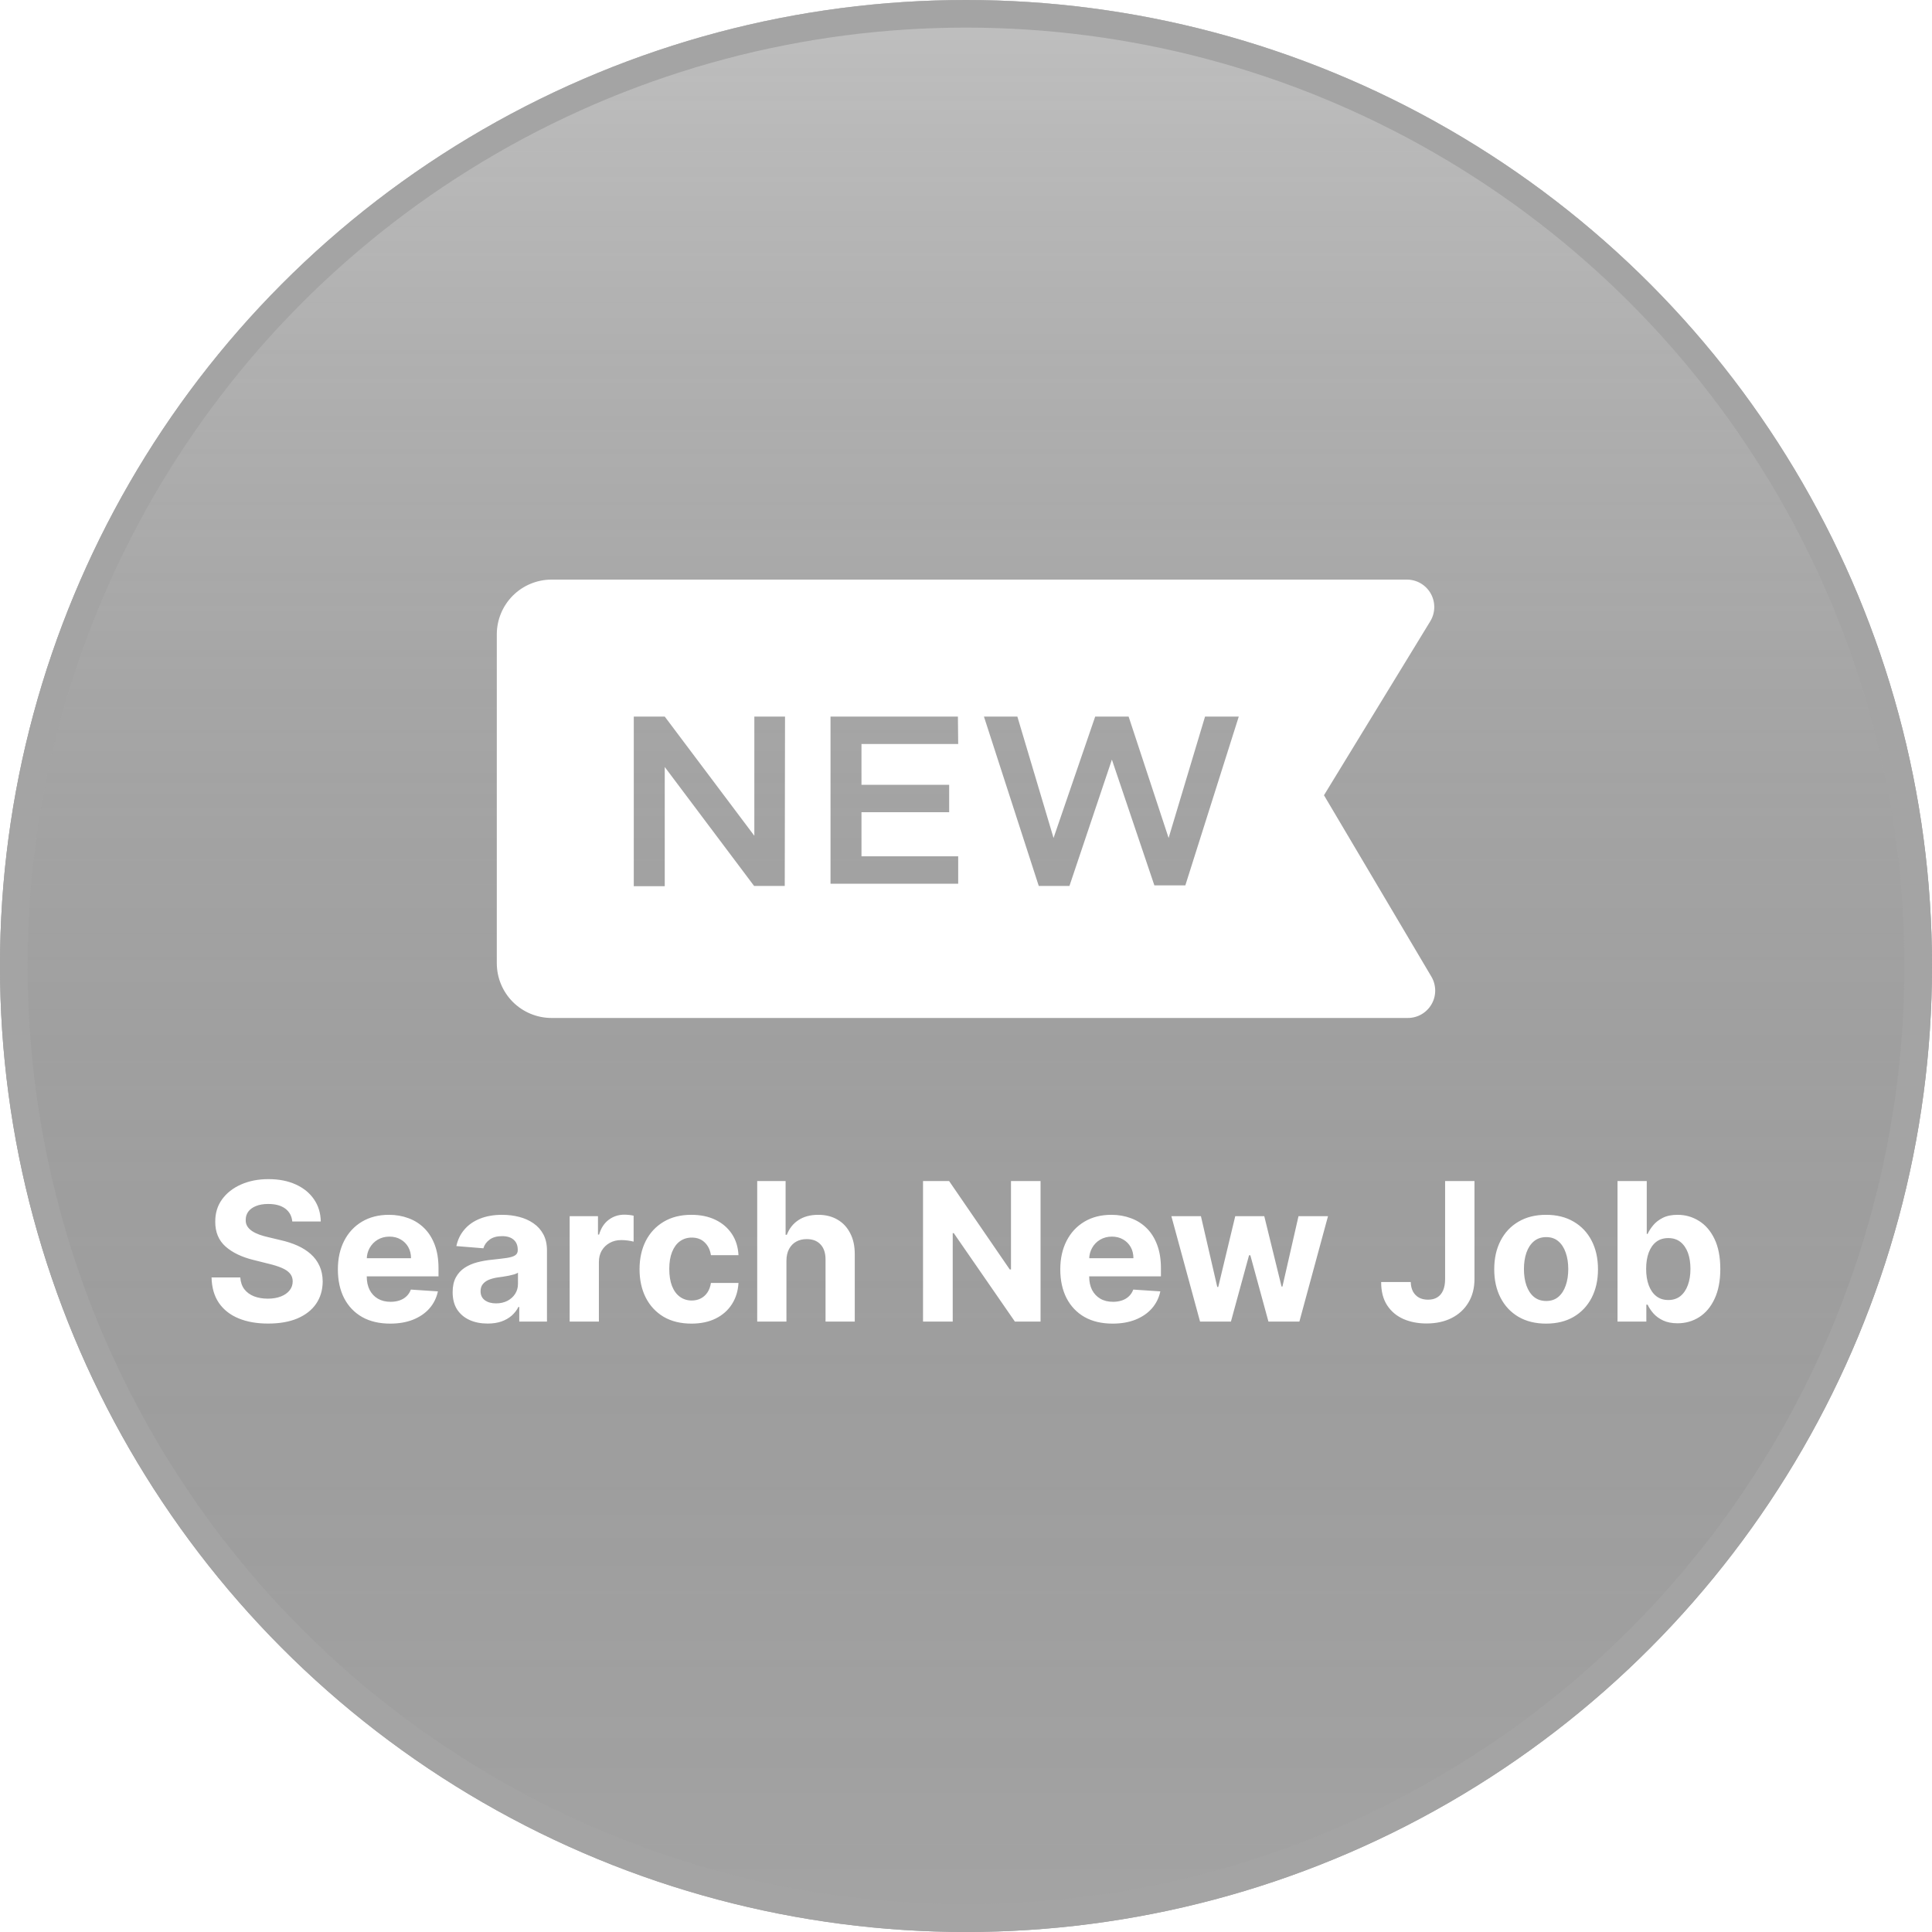 <svg width="70" height="70" viewBox="0 0 70 70" fill="none" xmlns="http://www.w3.org/2000/svg">
    <circle cx="35" cy="35" r="35" fill="#A4A4A4" />
    <g filter="url(#filter0_b_2895_1840)">
        <circle cx="35" cy="35" r="35" fill="url(#paint0_linear_2895_1840)" />
        <circle cx="35" cy="35" r="34.5" stroke="#A4A4A4" />
    </g>
    <path
        d="M51.861 35.384L47.97 28.813L51.822 22.509C51.913 22.359 51.963 22.187 51.966 22.011C51.969 21.835 51.926 21.662 51.84 21.508C51.754 21.355 51.629 21.227 51.478 21.137C51.326 21.048 51.154 21.001 50.978 21H19.985C19.459 21 18.954 21.209 18.581 21.581C18.209 21.954 18 22.459 18 22.985V34.898C18 35.424 18.209 35.929 18.581 36.302C18.954 36.674 19.459 36.883 19.985 36.883H51.008C51.183 36.883 51.355 36.837 51.506 36.749C51.658 36.661 51.783 36.534 51.87 36.382C51.957 36.23 52.002 36.057 52 35.882C51.998 35.707 51.951 35.535 51.861 35.384ZM28.433 32.099H27.322L24.085 27.79V32.108H22.963V25.963H24.085L27.331 30.282V25.963H28.443L28.433 32.099ZM34.717 26.956H31.213V28.435H34.39V29.428H31.213V31.026H34.717V32.019H30.091V25.963H34.707L34.717 26.956ZM42.947 32.079H41.825L40.286 27.522L38.748 32.099H37.636L35.65 25.963H36.861L38.172 30.361L39.681 25.963H40.892L42.341 30.361L43.661 25.963H44.883L42.947 32.079Z"
        fill="white" />
    <path
        d="M10.59 44.256C10.57 44.056 10.485 43.9 10.334 43.789C10.184 43.678 9.979 43.622 9.72 43.622C9.545 43.622 9.396 43.647 9.275 43.697C9.154 43.745 9.062 43.812 8.997 43.898C8.934 43.984 8.903 44.082 8.903 44.191C8.899 44.283 8.918 44.362 8.96 44.43C9.003 44.498 9.062 44.557 9.136 44.606C9.211 44.655 9.297 44.697 9.395 44.733C9.493 44.768 9.597 44.798 9.708 44.823L10.165 44.932C10.387 44.982 10.591 45.048 10.777 45.131C10.963 45.214 11.123 45.316 11.259 45.437C11.395 45.558 11.5 45.7 11.575 45.864C11.651 46.028 11.69 46.217 11.692 46.429C11.69 46.74 11.61 47.01 11.453 47.239C11.297 47.466 11.072 47.642 10.777 47.769C10.483 47.893 10.13 47.955 9.715 47.955C9.304 47.955 8.946 47.892 8.642 47.766C8.338 47.64 8.101 47.454 7.931 47.207C7.762 46.958 7.673 46.651 7.665 46.284H8.706C8.718 46.455 8.767 46.598 8.853 46.712C8.941 46.825 9.058 46.91 9.203 46.968C9.351 47.024 9.517 47.053 9.703 47.053C9.885 47.053 10.043 47.026 10.178 46.973C10.314 46.92 10.419 46.846 10.493 46.752C10.568 46.657 10.605 46.549 10.605 46.426C10.605 46.312 10.571 46.216 10.503 46.138C10.437 46.06 10.339 45.994 10.21 45.939C10.082 45.884 9.926 45.834 9.74 45.79L9.186 45.651C8.757 45.546 8.418 45.383 8.169 45.161C7.921 44.939 7.797 44.64 7.799 44.264C7.797 43.955 7.879 43.686 8.045 43.456C8.212 43.225 8.442 43.045 8.734 42.916C9.025 42.787 9.357 42.722 9.728 42.722C10.106 42.722 10.435 42.787 10.717 42.916C11.001 43.045 11.221 43.225 11.378 43.456C11.536 43.686 11.617 43.953 11.622 44.256H10.59ZM14.136 47.957C13.743 47.957 13.405 47.878 13.122 47.719C12.84 47.558 12.623 47.331 12.47 47.038C12.318 46.743 12.242 46.394 12.242 45.991C12.242 45.598 12.318 45.254 12.47 44.957C12.623 44.66 12.837 44.429 13.114 44.264C13.393 44.098 13.719 44.015 14.094 44.015C14.345 44.015 14.58 44.056 14.797 44.137C15.016 44.216 15.206 44.336 15.369 44.497C15.533 44.658 15.66 44.86 15.752 45.104C15.843 45.346 15.888 45.629 15.888 45.954V46.245H12.664V45.588H14.892C14.892 45.436 14.858 45.301 14.792 45.183C14.726 45.066 14.634 44.974 14.516 44.907C14.4 44.839 14.265 44.805 14.111 44.805C13.95 44.805 13.808 44.843 13.683 44.917C13.561 44.99 13.465 45.089 13.395 45.213C13.325 45.336 13.29 45.472 13.288 45.623V46.247C13.288 46.436 13.323 46.599 13.393 46.737C13.464 46.874 13.564 46.98 13.693 47.055C13.823 47.13 13.976 47.167 14.153 47.167C14.271 47.167 14.379 47.15 14.476 47.117C14.574 47.084 14.658 47.034 14.727 46.968C14.797 46.902 14.85 46.821 14.886 46.724L15.866 46.789C15.816 47.024 15.714 47.23 15.56 47.406C15.408 47.58 15.21 47.715 14.969 47.813C14.728 47.909 14.451 47.957 14.136 47.957ZM17.668 47.955C17.424 47.955 17.207 47.913 17.017 47.828C16.826 47.742 16.675 47.615 16.564 47.448C16.455 47.279 16.4 47.068 16.4 46.816C16.4 46.604 16.439 46.426 16.517 46.282C16.595 46.138 16.701 46.022 16.835 45.934C16.97 45.846 17.122 45.78 17.293 45.735C17.465 45.69 17.646 45.659 17.835 45.641C18.057 45.617 18.236 45.596 18.372 45.576C18.508 45.554 18.606 45.523 18.667 45.481C18.729 45.44 18.759 45.379 18.759 45.298V45.283C18.759 45.125 18.71 45.003 18.61 44.917C18.512 44.831 18.373 44.788 18.193 44.788C18.002 44.788 17.85 44.83 17.738 44.915C17.625 44.998 17.55 45.102 17.514 45.228L16.535 45.148C16.584 44.916 16.682 44.716 16.828 44.547C16.974 44.376 17.162 44.245 17.392 44.154C17.624 44.061 17.893 44.015 18.198 44.015C18.41 44.015 18.613 44.04 18.807 44.09C19.002 44.139 19.175 44.216 19.326 44.321C19.479 44.425 19.599 44.559 19.687 44.723C19.774 44.886 19.818 45.081 19.818 45.307V47.883H18.814V47.353H18.784C18.723 47.473 18.641 47.578 18.538 47.669C18.435 47.758 18.312 47.829 18.168 47.88C18.024 47.93 17.857 47.955 17.668 47.955ZM17.971 47.224C18.127 47.224 18.265 47.193 18.384 47.132C18.503 47.069 18.597 46.985 18.665 46.879C18.733 46.773 18.767 46.652 18.767 46.518V46.113C18.734 46.135 18.688 46.154 18.63 46.173C18.574 46.189 18.51 46.205 18.439 46.22C18.367 46.233 18.296 46.245 18.225 46.257C18.154 46.267 18.089 46.276 18.031 46.284C17.907 46.303 17.798 46.332 17.705 46.371C17.613 46.411 17.541 46.465 17.489 46.533C17.438 46.599 17.412 46.682 17.412 46.782C17.412 46.926 17.464 47.036 17.569 47.112C17.675 47.187 17.809 47.224 17.971 47.224ZM20.64 47.883V44.065H21.666V44.731H21.706C21.776 44.494 21.893 44.315 22.057 44.194C22.221 44.071 22.41 44.01 22.623 44.01C22.677 44.01 22.734 44.013 22.795 44.02C22.856 44.026 22.91 44.036 22.957 44.047V44.987C22.907 44.972 22.838 44.959 22.75 44.947C22.663 44.935 22.582 44.93 22.509 44.93C22.353 44.93 22.214 44.964 22.092 45.032C21.971 45.098 21.875 45.191 21.803 45.31C21.734 45.429 21.699 45.567 21.699 45.723V47.883H20.64ZM25.052 47.957C24.66 47.957 24.324 47.874 24.042 47.709C23.762 47.541 23.547 47.309 23.396 47.013C23.247 46.716 23.172 46.375 23.172 45.989C23.172 45.597 23.248 45.255 23.398 44.959C23.551 44.663 23.767 44.432 24.047 44.266C24.327 44.099 24.66 44.015 25.047 44.015C25.38 44.015 25.671 44.075 25.922 44.196C26.172 44.317 26.37 44.487 26.516 44.706C26.662 44.925 26.742 45.182 26.757 45.477H25.758C25.729 45.286 25.655 45.133 25.534 45.017C25.415 44.899 25.258 44.84 25.064 44.84C24.9 44.84 24.757 44.885 24.634 44.974C24.513 45.062 24.419 45.191 24.351 45.36C24.283 45.529 24.249 45.733 24.249 45.974C24.249 46.217 24.282 46.425 24.348 46.595C24.416 46.766 24.511 46.896 24.634 46.985C24.757 47.075 24.9 47.12 25.064 47.12C25.185 47.12 25.294 47.095 25.39 47.045C25.487 46.995 25.568 46.923 25.631 46.829C25.695 46.733 25.738 46.617 25.758 46.483H26.757C26.74 46.775 26.661 47.032 26.518 47.254C26.377 47.474 26.183 47.647 25.934 47.771C25.685 47.895 25.391 47.957 25.052 47.957ZM28.494 45.675V47.883H27.435V42.792H28.464V44.738H28.509C28.595 44.513 28.734 44.336 28.926 44.209C29.119 44.08 29.36 44.015 29.65 44.015C29.915 44.015 30.146 44.073 30.343 44.189C30.542 44.303 30.696 44.468 30.805 44.684C30.917 44.897 30.971 45.153 30.97 45.452V47.883H29.911V45.641C29.912 45.405 29.853 45.222 29.732 45.091C29.612 44.96 29.445 44.895 29.23 44.895C29.085 44.895 28.958 44.925 28.847 44.987C28.737 45.048 28.651 45.138 28.588 45.255C28.527 45.371 28.495 45.511 28.494 45.675ZM37.701 42.792V47.883H36.771L34.557 44.679H34.519V47.883H33.443V42.792H34.388L36.585 45.994H36.63V42.792H37.701ZM40.311 47.957C39.918 47.957 39.58 47.878 39.296 47.719C39.015 47.558 38.798 47.331 38.645 47.038C38.493 46.743 38.416 46.394 38.416 45.991C38.416 45.598 38.493 45.254 38.645 44.957C38.798 44.66 39.012 44.429 39.289 44.264C39.567 44.098 39.894 44.015 40.268 44.015C40.52 44.015 40.755 44.056 40.972 44.137C41.191 44.216 41.381 44.336 41.544 44.497C41.708 44.658 41.835 44.86 41.926 45.104C42.017 45.346 42.063 45.629 42.063 45.954V46.245H38.839V45.588H41.066C41.066 45.436 41.033 45.301 40.967 45.183C40.901 45.066 40.809 44.974 40.691 44.907C40.575 44.839 40.44 44.805 40.286 44.805C40.125 44.805 39.983 44.843 39.858 44.917C39.736 44.99 39.639 45.089 39.57 45.213C39.5 45.336 39.465 45.472 39.463 45.623V46.247C39.463 46.436 39.498 46.599 39.567 46.737C39.639 46.874 39.739 46.98 39.868 47.055C39.997 47.13 40.151 47.167 40.328 47.167C40.446 47.167 40.553 47.15 40.651 47.117C40.749 47.084 40.833 47.034 40.902 46.968C40.972 46.902 41.025 46.821 41.061 46.724L42.041 46.789C41.991 47.024 41.889 47.23 41.735 47.406C41.583 47.58 41.385 47.715 41.143 47.813C40.903 47.909 40.626 47.957 40.311 47.957ZM43.48 47.883L42.441 44.065H43.512L44.104 46.63H44.139L44.755 44.065H45.807L46.433 46.615H46.465L47.047 44.065H48.116L47.079 47.883H45.958L45.302 45.481H45.255L44.599 47.883H43.48ZM52.359 42.792H53.423V46.342C53.423 46.67 53.349 46.955 53.202 47.197C53.056 47.439 52.853 47.625 52.593 47.756C52.333 47.887 52.03 47.952 51.686 47.952C51.379 47.952 51.101 47.899 50.85 47.791C50.602 47.681 50.405 47.516 50.259 47.294C50.113 47.07 50.041 46.789 50.042 46.451H51.114C51.117 46.585 51.145 46.7 51.196 46.797C51.249 46.891 51.321 46.964 51.412 47.015C51.505 47.065 51.614 47.09 51.74 47.09C51.873 47.09 51.985 47.062 52.076 47.005C52.169 46.947 52.239 46.863 52.287 46.752C52.335 46.641 52.359 46.504 52.359 46.342V42.792ZM56.018 47.957C55.632 47.957 55.298 47.875 55.017 47.711C54.736 47.546 54.52 47.315 54.368 47.02C54.215 46.724 54.139 46.38 54.139 45.989C54.139 45.594 54.215 45.249 54.368 44.955C54.52 44.658 54.736 44.428 55.017 44.264C55.298 44.098 55.632 44.015 56.018 44.015C56.404 44.015 56.738 44.098 57.018 44.264C57.299 44.428 57.516 44.658 57.669 44.955C57.821 45.249 57.898 45.594 57.898 45.989C57.898 46.38 57.821 46.724 57.669 47.02C57.516 47.315 57.299 47.546 57.018 47.711C56.738 47.875 56.404 47.957 56.018 47.957ZM56.023 47.137C56.199 47.137 56.346 47.087 56.463 46.988C56.581 46.887 56.67 46.749 56.729 46.575C56.791 46.401 56.821 46.203 56.821 45.981C56.821 45.759 56.791 45.561 56.729 45.387C56.67 45.213 56.581 45.075 56.463 44.974C56.346 44.873 56.199 44.823 56.023 44.823C55.846 44.823 55.697 44.873 55.576 44.974C55.456 45.075 55.366 45.213 55.305 45.387C55.245 45.561 55.215 45.759 55.215 45.981C55.215 46.203 55.245 46.401 55.305 46.575C55.366 46.749 55.456 46.887 55.576 46.988C55.697 47.087 55.846 47.137 56.023 47.137ZM58.606 47.883V42.792H59.665V44.706H59.697C59.744 44.603 59.811 44.499 59.899 44.393C59.988 44.285 60.104 44.196 60.247 44.124C60.391 44.051 60.57 44.015 60.784 44.015C61.062 44.015 61.319 44.088 61.554 44.234C61.789 44.378 61.978 44.596 62.118 44.887C62.259 45.177 62.33 45.541 62.33 45.979C62.33 46.405 62.261 46.764 62.123 47.057C61.988 47.349 61.802 47.57 61.567 47.721C61.333 47.87 61.071 47.945 60.781 47.945C60.576 47.945 60.401 47.911 60.257 47.843C60.114 47.775 59.997 47.69 59.906 47.587C59.815 47.483 59.745 47.377 59.697 47.271H59.65V47.883H58.606ZM59.643 45.974C59.643 46.201 59.674 46.399 59.737 46.568C59.8 46.737 59.891 46.869 60.011 46.963C60.13 47.056 60.275 47.102 60.446 47.102C60.618 47.102 60.764 47.055 60.883 46.961C61.002 46.864 61.093 46.732 61.154 46.563C61.217 46.392 61.248 46.196 61.248 45.974C61.248 45.753 61.218 45.559 61.157 45.392C61.095 45.225 61.005 45.094 60.886 44.999C60.766 44.905 60.62 44.858 60.446 44.858C60.273 44.858 60.127 44.903 60.008 44.994C59.89 45.086 59.8 45.215 59.737 45.382C59.674 45.55 59.643 45.747 59.643 45.974Z"
        fill="white" />
    <defs>
        <filter id="filter0_b_2895_1840" x="-5" y="-5" width="80" height="80"
            filterUnits="userSpaceOnUse" color-interpolation-filters="sRGB">
            <feFlood flood-opacity="0" result="BackgroundImageFix" />
            <feGaussianBlur in="BackgroundImageFix" stdDeviation="2.5" />
            <feComposite in2="SourceAlpha" operator="in" result="effect1_backgroundBlur_2895_1840" />
            <feBlend mode="normal" in="SourceGraphic" in2="effect1_backgroundBlur_2895_1840"
                result="shape" />
        </filter>
        <linearGradient id="paint0_linear_2895_1840" x1="35" y1="0" x2="35" y2="70"
            gradientUnits="userSpaceOnUse">
            <stop stop-color="white" stop-opacity="0.3" />
            <stop offset="1" stop-color="#1B1B1B" stop-opacity="0" />
        </linearGradient>
    </defs>
</svg>    